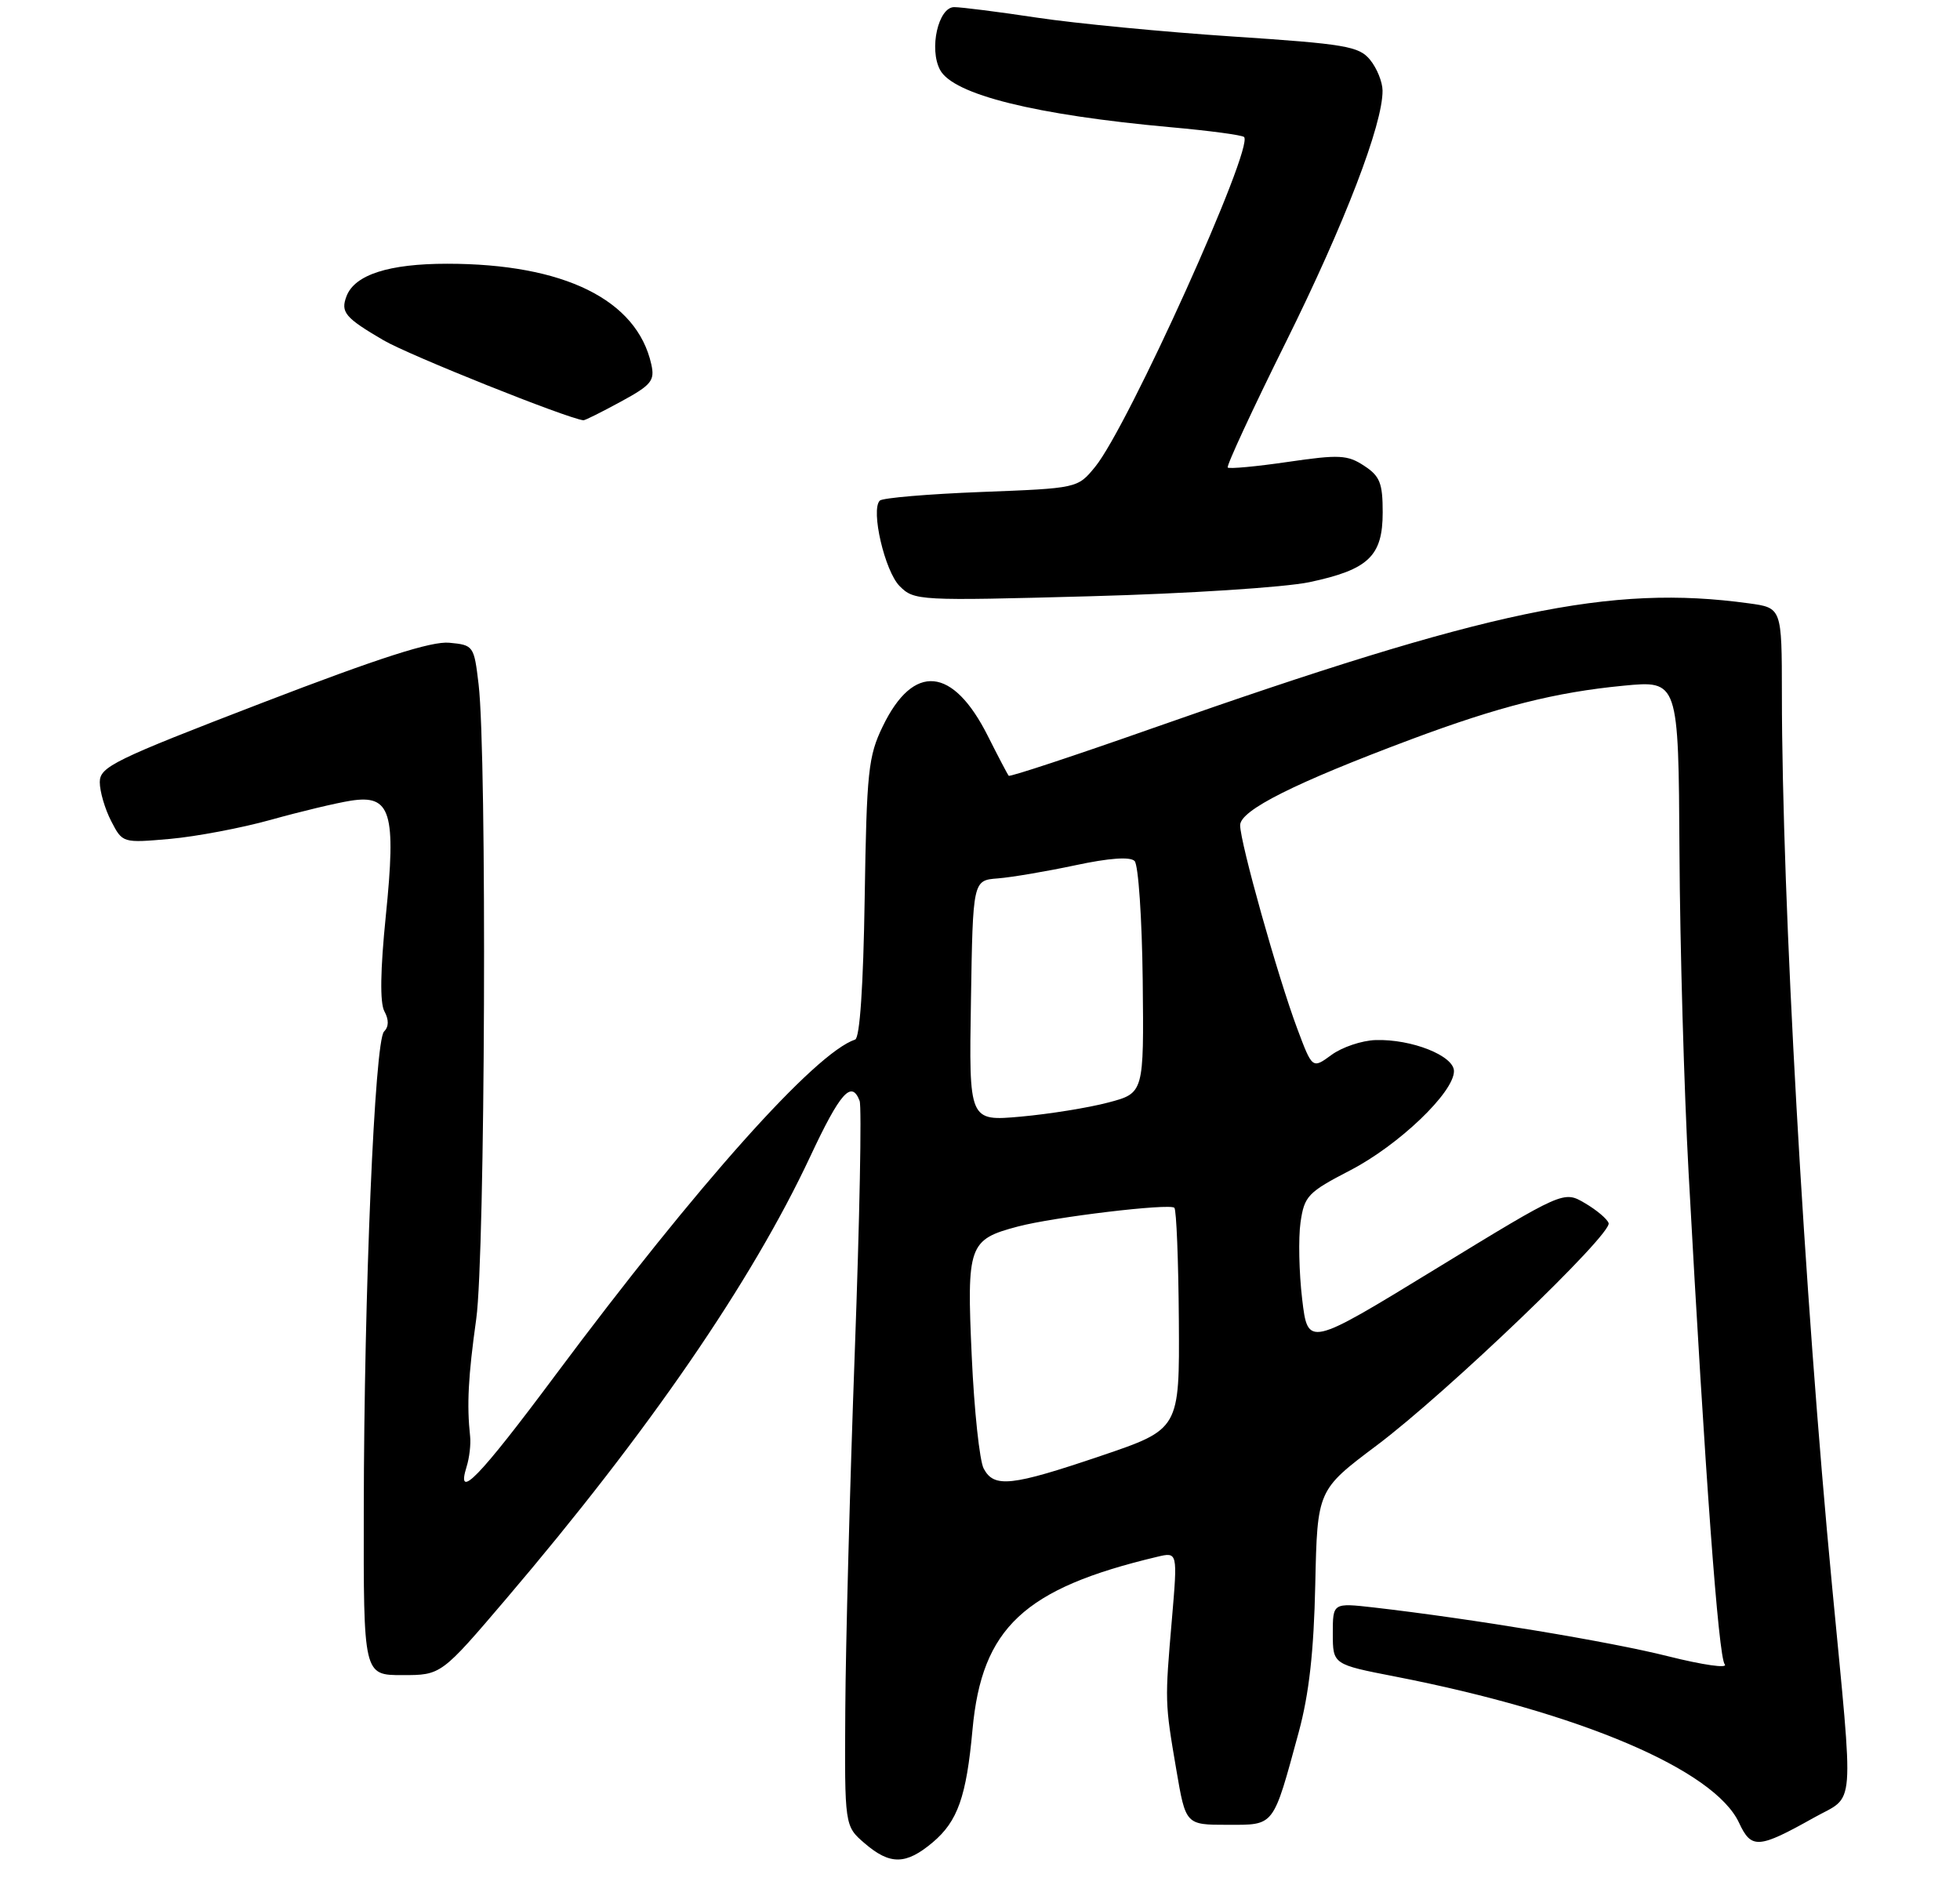 <?xml version="1.0" encoding="UTF-8" standalone="no"?>
<!DOCTYPE svg PUBLIC "-//W3C//DTD SVG 1.1//EN" "http://www.w3.org/Graphics/SVG/1.1/DTD/svg11.dtd" >
<svg xmlns="http://www.w3.org/2000/svg" xmlns:xlink="http://www.w3.org/1999/xlink" version="1.1" viewBox="0 0 275 267">
 <g >
 <path fill="currentColor"
d=" M 130.86 258.47 C 134.37 255.51 135.59 252.07 136.45 242.63 C 137.76 228.37 143.67 222.84 162.37 218.40 C 165.23 217.72 165.23 217.72 164.43 227.11 C 163.43 238.75 163.43 238.80 165.04 248.25 C 166.36 256.00 166.36 256.00 172.20 256.00 C 178.90 256.00 178.56 256.43 182.22 243.00 C 183.67 237.65 184.34 231.71 184.54 222.27 C 184.83 209.03 184.83 209.03 193.17 202.77 C 203.00 195.39 226.21 173.14 225.70 171.59 C 225.50 171.00 224.00 169.74 222.36 168.78 C 219.39 167.04 219.39 167.04 201.44 178.01 C 183.50 188.98 183.50 188.98 182.70 182.24 C 182.26 178.53 182.16 173.70 182.47 171.50 C 183.01 167.77 183.49 167.27 189.47 164.17 C 196.27 160.64 204.00 153.25 204.00 150.27 C 204.00 148.11 198.06 145.75 193.00 145.91 C 191.07 145.97 188.29 146.91 186.82 147.99 C 184.13 149.96 184.13 149.96 182.01 144.30 C 179.27 136.98 174.00 118.20 174.00 115.77 C 174.00 113.67 181.67 109.83 198.05 103.70 C 210.35 99.11 218.21 97.12 227.75 96.20 C 235.50 95.45 235.50 95.45 235.64 119.48 C 235.71 132.69 236.29 152.95 236.92 164.50 C 239.25 207.16 241.11 232.42 241.99 233.49 C 242.49 234.09 238.92 233.58 234.06 232.36 C 225.89 230.30 206.55 227.10 192.75 225.51 C 187.00 224.86 187.00 224.86 187.00 229.18 C 187.01 233.50 187.01 233.50 195.75 235.20 C 221.65 240.25 240.53 248.27 244.00 255.72 C 245.73 259.43 246.70 259.37 254.50 255.00 C 260.38 251.71 260.13 254.83 257.05 222.50 C 253.13 181.46 250.02 126.19 250.01 97.39 C 250.00 85.27 250.00 85.27 245.36 84.64 C 225.99 81.98 208.95 85.55 161.66 102.18 C 150.75 106.02 141.70 109.01 141.53 108.83 C 141.37 108.65 140.06 106.15 138.61 103.27 C 133.71 93.50 128.17 92.98 123.86 101.89 C 121.82 106.09 121.60 108.22 121.32 126.00 C 121.13 138.30 120.64 145.62 119.98 145.84 C 114.36 147.71 97.88 166.16 77.96 192.87 C 67.19 207.33 63.93 210.69 65.47 205.75 C 65.86 204.51 66.08 202.60 65.96 201.50 C 65.48 197.08 65.69 193.11 66.82 185.03 C 68.08 176.01 68.34 106.03 67.15 96.00 C 66.51 90.60 66.44 90.49 63.04 90.17 C 60.54 89.93 53.25 92.27 36.79 98.60 C 15.96 106.61 14.00 107.57 14.00 109.73 C 14.00 111.03 14.72 113.49 15.60 115.19 C 17.19 118.27 17.20 118.27 23.85 117.69 C 27.51 117.36 33.88 116.16 38.00 115.01 C 42.12 113.86 47.17 112.65 49.21 112.33 C 54.85 111.44 55.61 113.92 54.13 128.50 C 53.36 136.10 53.29 140.67 53.93 141.87 C 54.58 143.07 54.56 144.04 53.88 144.72 C 52.57 146.03 51.08 181.23 51.04 211.75 C 51.00 235.00 51.00 235.00 56.45 235.00 C 61.90 235.00 61.90 235.00 71.06 224.25 C 91.00 200.84 105.46 179.80 113.68 162.25 C 117.89 153.26 119.48 151.47 120.61 154.44 C 120.92 155.23 120.61 171.09 119.93 189.69 C 119.25 208.28 118.65 230.85 118.60 239.84 C 118.50 256.17 118.50 256.17 121.31 258.59 C 124.88 261.66 127.10 261.63 130.86 258.47 Z  M 183.73 81.67 C 192.02 79.91 194.00 78.02 194.00 71.87 C 194.00 67.77 193.61 66.79 191.39 65.34 C 189.07 63.81 187.89 63.75 180.71 64.80 C 176.27 65.45 172.47 65.80 172.26 65.59 C 172.05 65.38 175.73 57.43 180.45 47.93 C 188.65 31.40 194.03 17.41 193.98 12.70 C 193.97 11.49 193.18 9.55 192.23 8.39 C 190.67 6.49 188.80 6.17 172.93 5.12 C 163.26 4.48 150.93 3.29 145.52 2.48 C 140.10 1.66 134.87 1.00 133.88 1.00 C 131.65 1.00 130.32 6.87 131.90 9.81 C 133.75 13.27 145.26 16.13 164.28 17.85 C 169.66 18.33 174.28 18.95 174.55 19.22 C 175.98 20.64 158.27 59.86 153.65 65.50 C 151.19 68.50 151.19 68.50 137.66 69.02 C 130.21 69.31 123.82 69.85 123.44 70.23 C 122.14 71.53 124.14 80.14 126.23 82.23 C 128.27 84.27 128.87 84.30 152.91 83.65 C 166.67 83.28 180.24 82.40 183.73 81.67 Z  M 87.10 56.35 C 91.41 54.01 91.90 53.40 91.38 51.10 C 89.36 42.04 79.12 37.00 62.74 37.00 C 54.56 37.00 49.77 38.54 48.62 41.55 C 47.76 43.80 48.40 44.57 53.80 47.73 C 57.36 49.82 79.61 58.72 81.86 58.96 C 82.07 58.98 84.42 57.81 87.10 56.35 Z  M 138.02 206.03 C 137.44 204.95 136.68 197.85 136.34 190.25 C 135.63 174.67 135.90 173.90 142.80 172.07 C 147.81 170.74 164.12 168.79 164.77 169.44 C 165.06 169.72 165.34 176.83 165.40 185.23 C 165.50 200.50 165.50 200.50 154.50 204.23 C 141.89 208.50 139.48 208.77 138.02 206.03 Z  M 136.23 140.40 C 136.50 123.50 136.50 123.50 140.00 123.23 C 141.93 123.08 146.81 122.25 150.86 121.39 C 155.62 120.37 158.56 120.16 159.19 120.79 C 159.72 121.32 160.23 128.86 160.33 137.55 C 160.50 153.35 160.50 153.35 155.50 154.67 C 152.75 155.40 147.23 156.29 143.23 156.65 C 135.95 157.30 135.95 157.30 136.23 140.40 Z "/>
</g>
</svg>